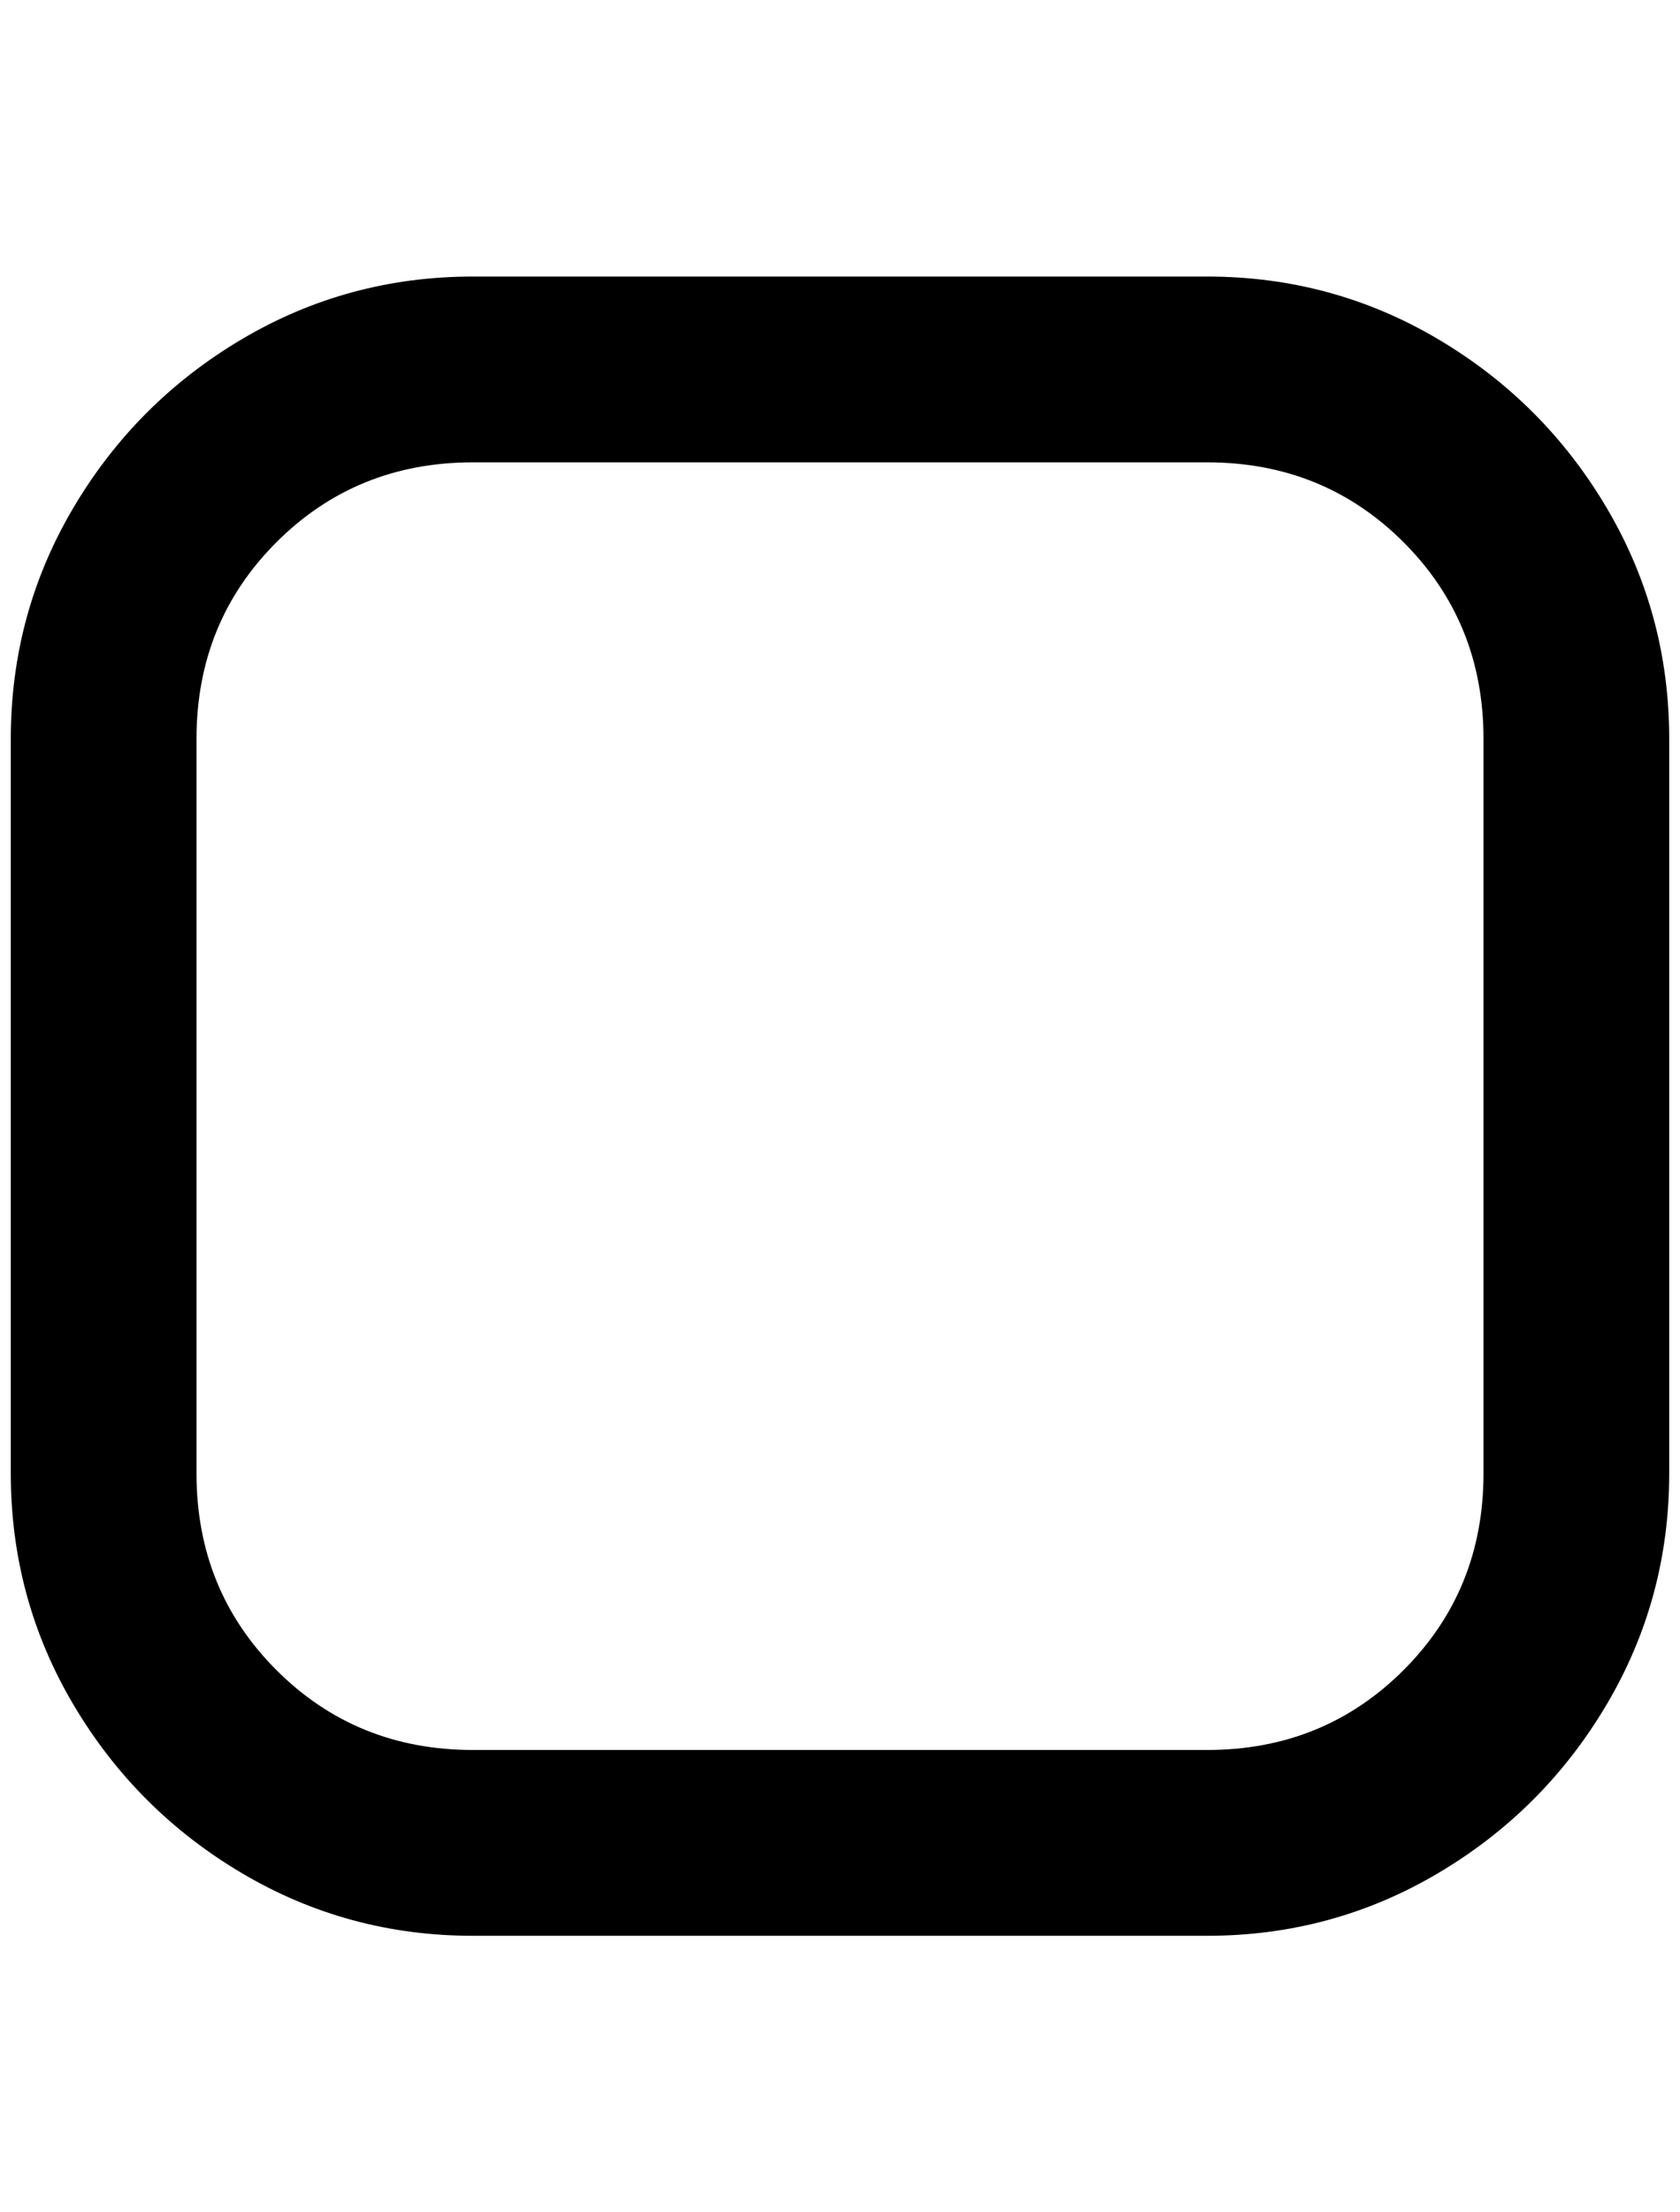 <?xml version="1.0" standalone="no"?>
<!DOCTYPE svg PUBLIC "-//W3C//DTD SVG 1.1//EN" "http://www.w3.org/Graphics/SVG/1.1/DTD/svg11.dtd" >
<svg xmlns="http://www.w3.org/2000/svg" xmlns:xlink="http://www.w3.org/1999/xlink" version="1.1" viewBox="-10 0 1556 2048">
   <path fill="currentColor"
d="M428 256h680q116 0 214 58t156 156t58 214v680q0 116 -58 214t-156 156t-214 58h-680q-116 0 -214 -58t-156 -156t-58 -214v-680q0 -116 58 -214t156 -156t214 -58zM428 428q-108 0 -182 74t-74 182v680q0 108 74 182t182 74h680q108 0 182 -74t74 -182v-680
q0 -108 -74 -182t-182 -74h-680z" />
</svg>
